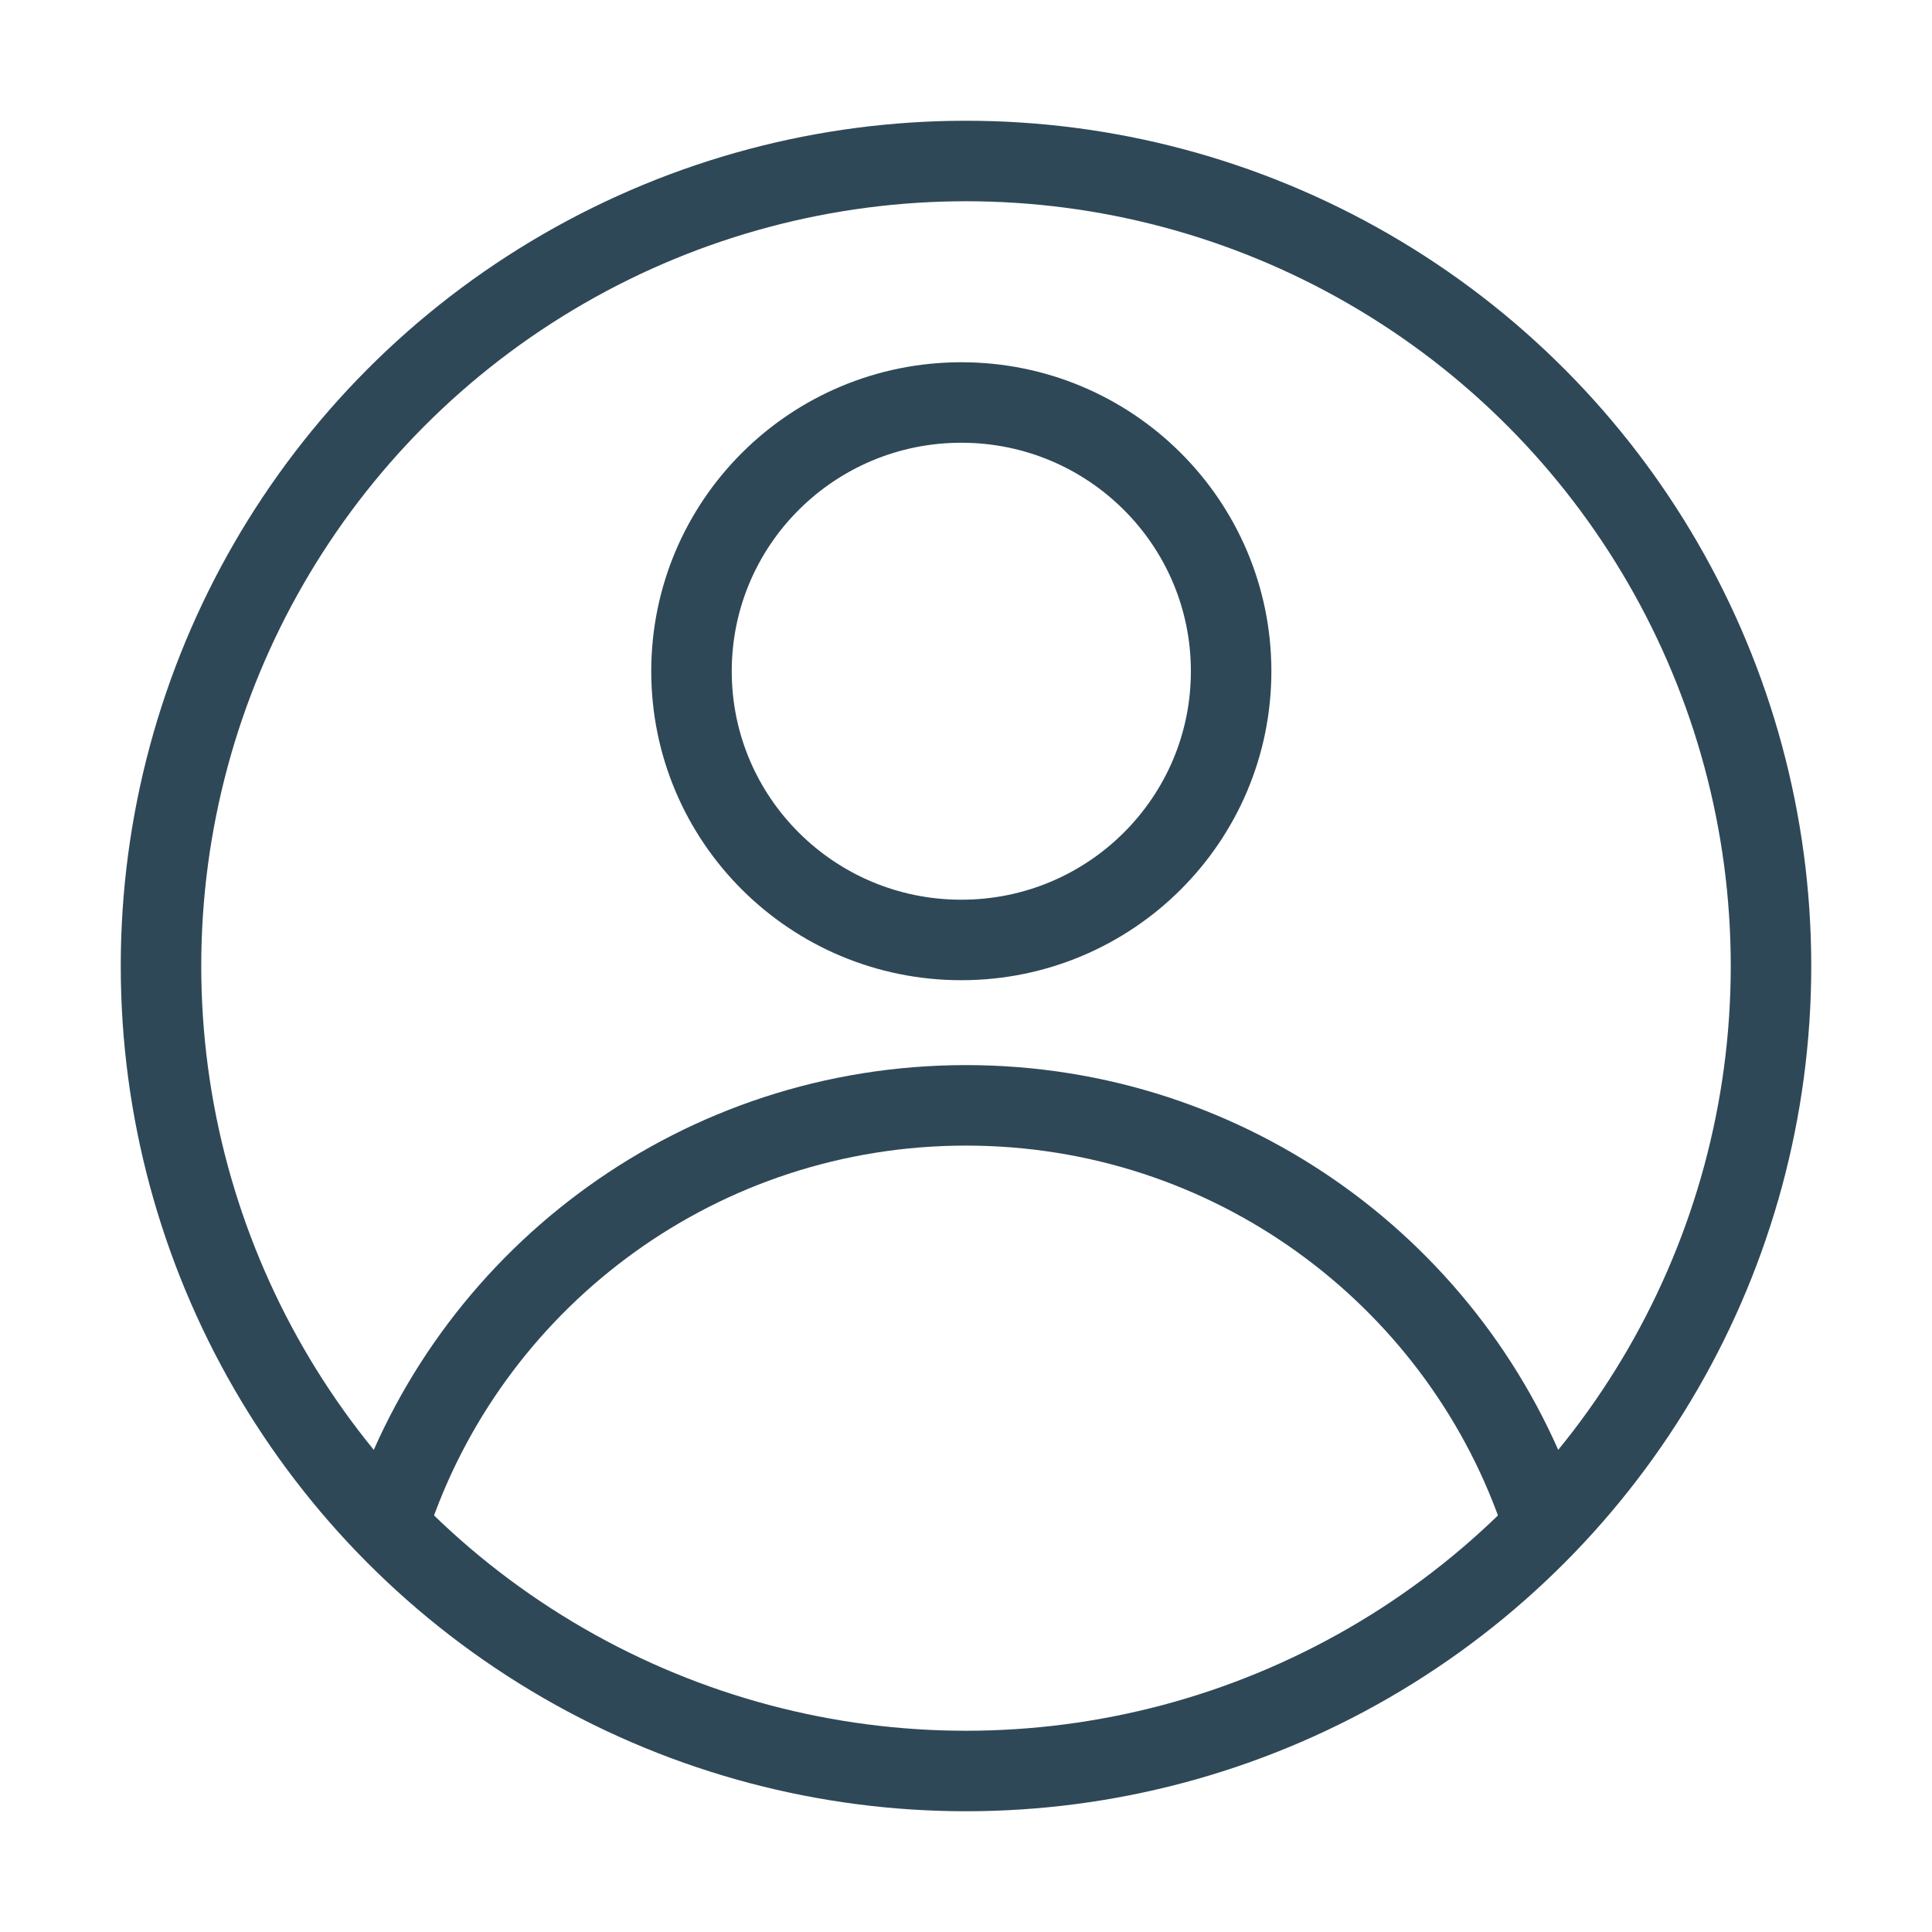 <svg width="48" height="48" viewBox="0 0 48 48" fill="none" xmlns="http://www.w3.org/2000/svg">
<circle cx="24" cy="24" r="20" stroke="#2F4858" stroke-width="2" stroke-linecap="round" stroke-linejoin="round"/>
<path d="M9.775 37.5C11.835 31.654 17.426 27.462 24 27.462C30.574 27.462 36.165 31.654 38.225 37.5M30.587 16.677C30.587 20.364 27.586 23.353 23.884 23.353C20.181 23.353 17.18 20.364 17.18 16.677C17.18 12.989 20.181 10 23.884 10C27.586 10 30.587 12.989 30.587 16.677Z" stroke="#2F4858" stroke-width="2" stroke-linecap="round" stroke-linejoin="round"/>
</svg>
